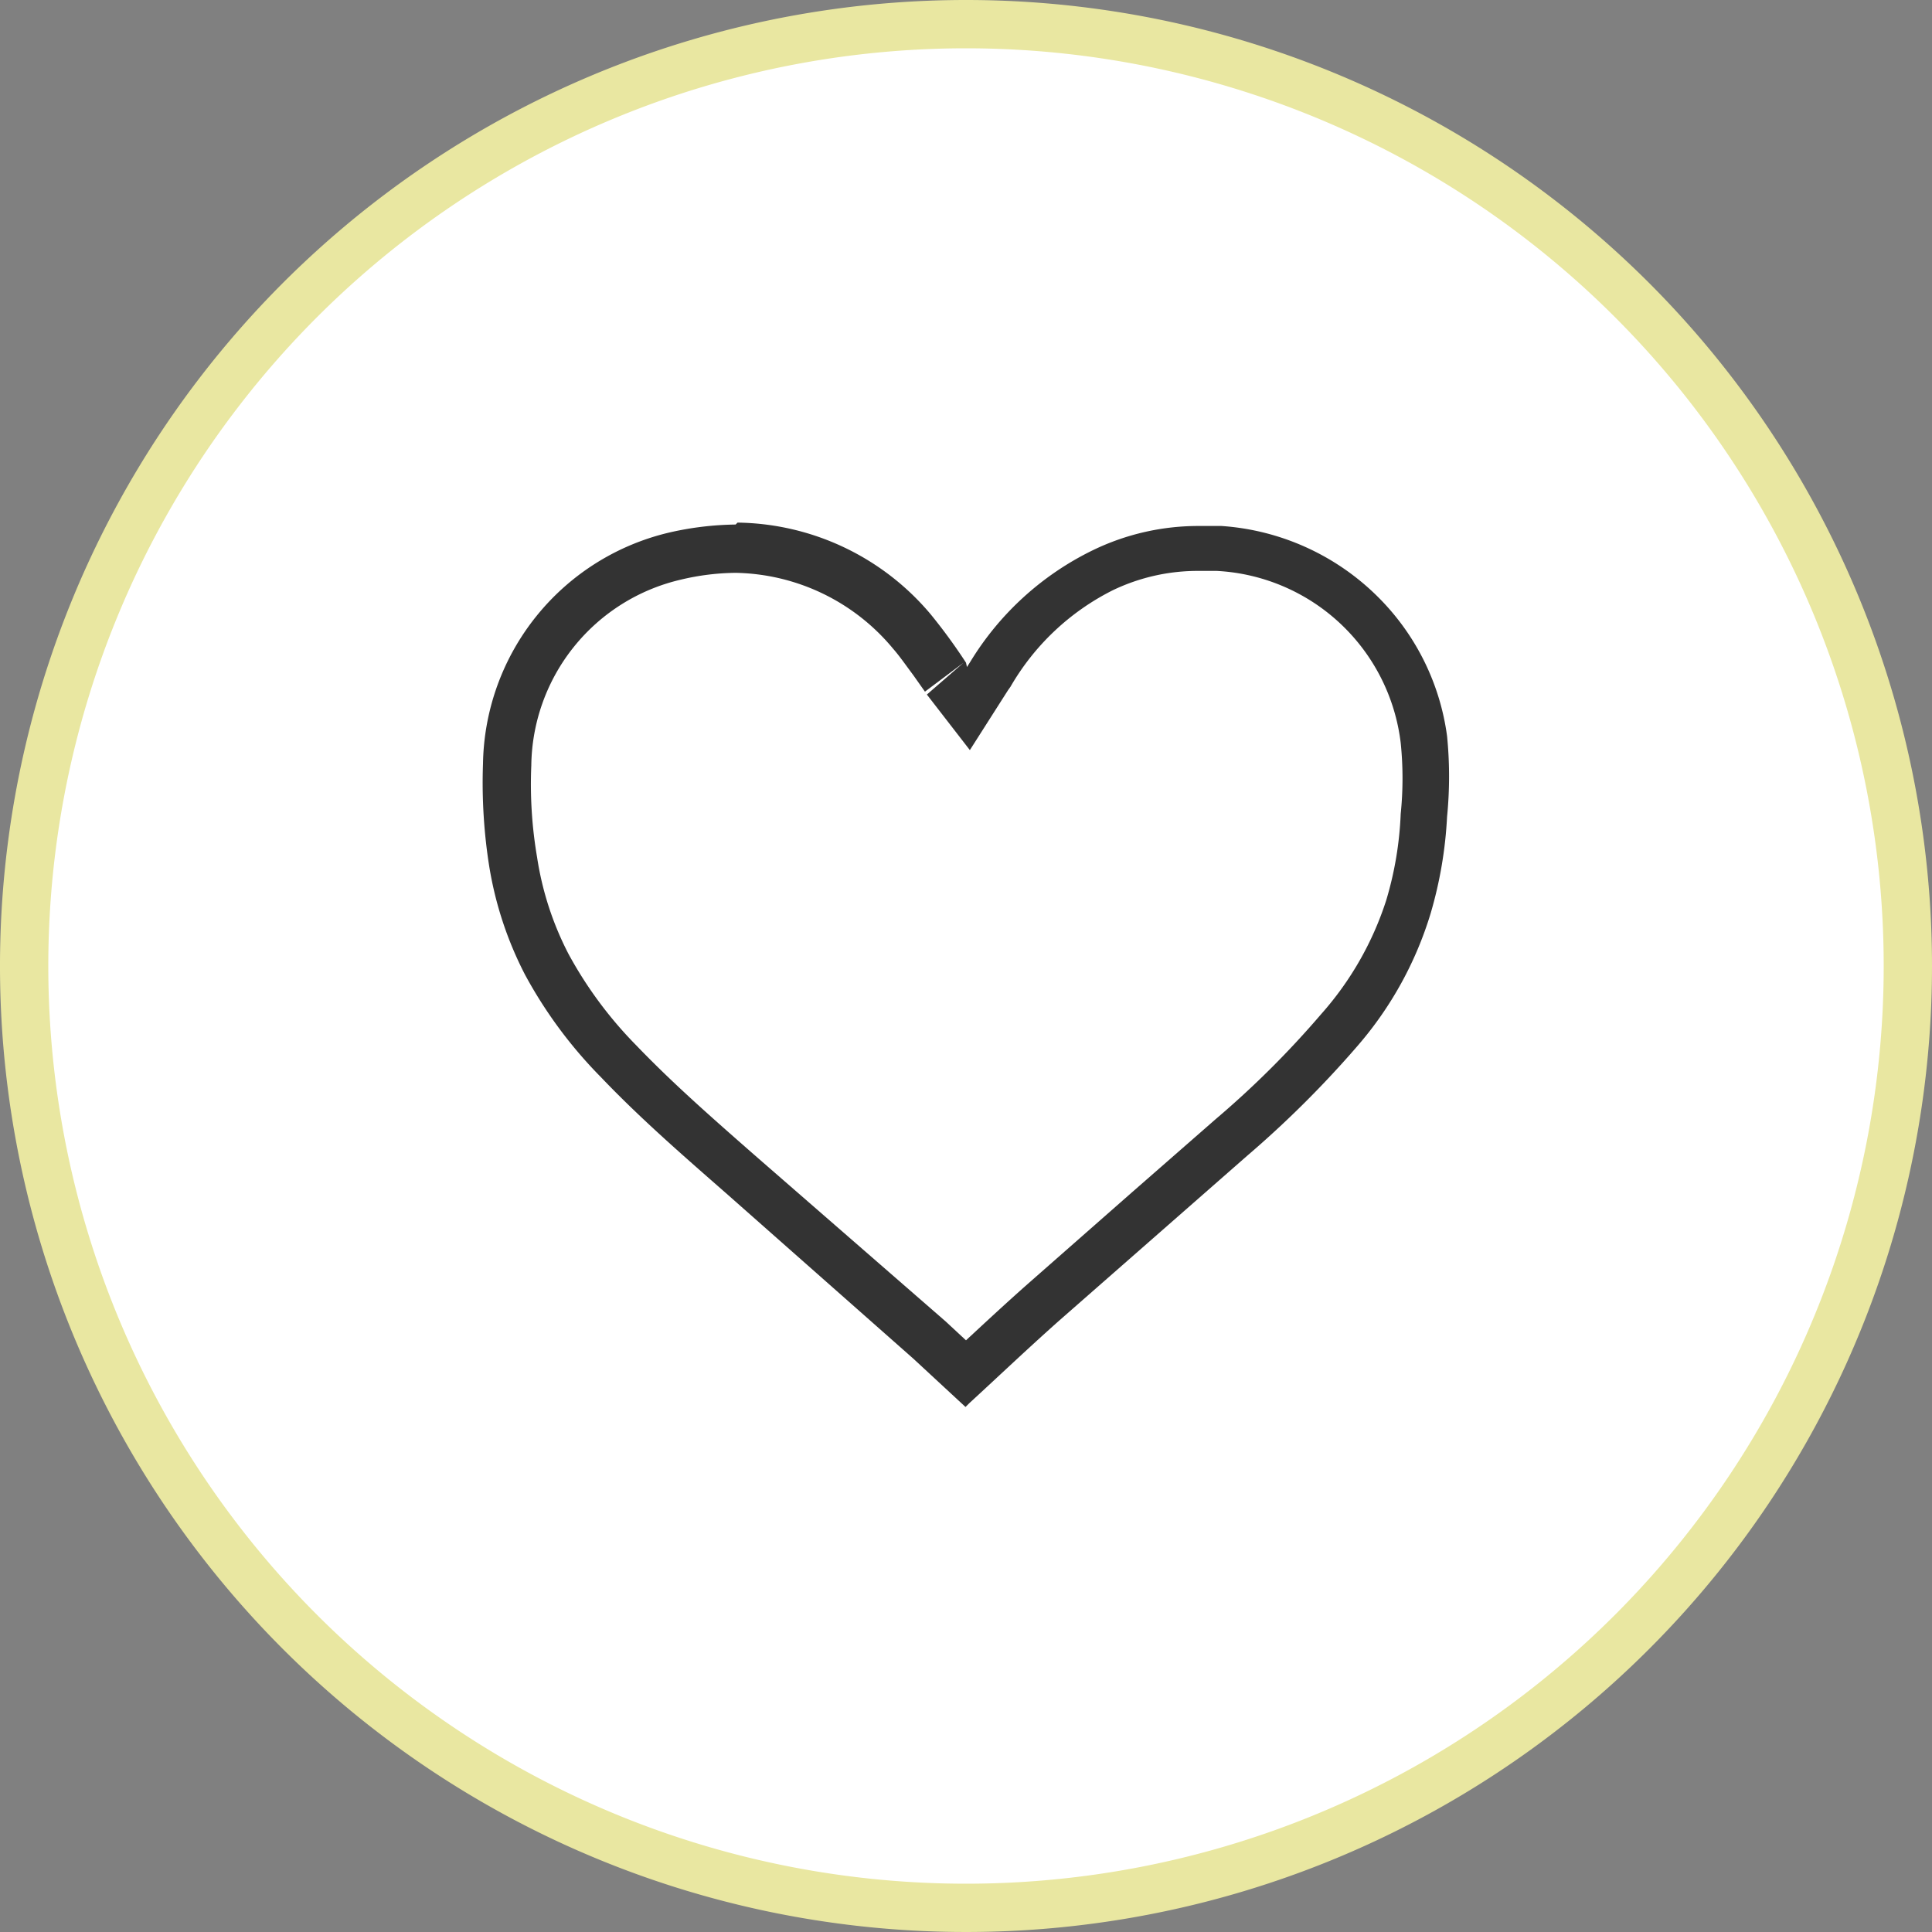<svg xmlns="http://www.w3.org/2000/svg" width="40" height="40" viewBox="0 0 40 40">
  <rect x="0" y="0" width="40" height="40" fill="#808080" stroke="none"/>
  <defs>
    <style>
      .cls-1 {
        fill: #fff;
      }

      .cls-2 {
        fill: #e9e7a1;
      }

      .cls-3 {
        fill: #333;
      }
    </style>
  </defs>
  <title>button-heart</title>
  <g id="Слой_2" data-name="Слой 2">
    <g id="Layer_1" data-name="Layer 1">
      <g>
        <g>
          <circle class="cls-1" cx="20" cy="20" r="19.5"/>
          <path class="cls-2" d="M20,1A19,19,0,1,1,1,20,19,19,0,0,1,20,1m0-1A20,20,0,1,0,40,20,20,20,0,0,0,20,0Z"/>
        </g>
        <path class="cls-3" d="M15.23,11.86a4.33,4.33,0,0,1,3.26,1.57c.14.16.27.35.42.55l.24.34.8-.6-.76.66.89,1.15.79-1.24.05-.07a5.07,5.07,0,0,1,2.12-2,4.06,4.06,0,0,1,1.78-.4h.37A4.05,4.05,0,0,1,29,15.38a7.22,7.22,0,0,1,0,1.47,7.2,7.2,0,0,1-.3,1.79A6.58,6.58,0,0,1,27.35,21a19.4,19.4,0,0,1-2.18,2.17l-1.75,1.53-2.15,1.89c-.43.38-.85.77-1.27,1.16l-.42-.39L15.72,24l-.24-.21c-.82-.72-1.59-1.4-2.31-2.15a8.41,8.41,0,0,1-1.4-1.89,6.44,6.44,0,0,1-.65-2A9,9,0,0,1,11,15.85,4,4,0,0,1,14.1,12a5.06,5.06,0,0,1,1.13-.14m0-1a6.45,6.45,0,0,0-1.35.16A5,5,0,0,0,10,15.81a11.07,11.07,0,0,0,.12,2.07,7.48,7.48,0,0,0,.75,2.3,9.33,9.33,0,0,0,1.57,2.12c.82.86,1.72,1.64,2.61,2.42l3.86,3.41,1.08,1,.08-.08c.62-.57,1.22-1.14,1.85-1.7l3.9-3.42a21.44,21.44,0,0,0,2.29-2.28,7.51,7.51,0,0,0,1.51-2.74,8.62,8.62,0,0,0,.34-2,8.46,8.46,0,0,0,0-1.67,5,5,0,0,0-1.38-2.83,5.08,5.08,0,0,0-3.29-1.52h-.45a5,5,0,0,0-2.21.5,6.09,6.09,0,0,0-2.54,2.31l-.07.11L20,13.72a11.54,11.54,0,0,0-.73-1,5.31,5.31,0,0,0-4-1.9Z"/>
      </g>
    </g>
  </g>
</svg>
